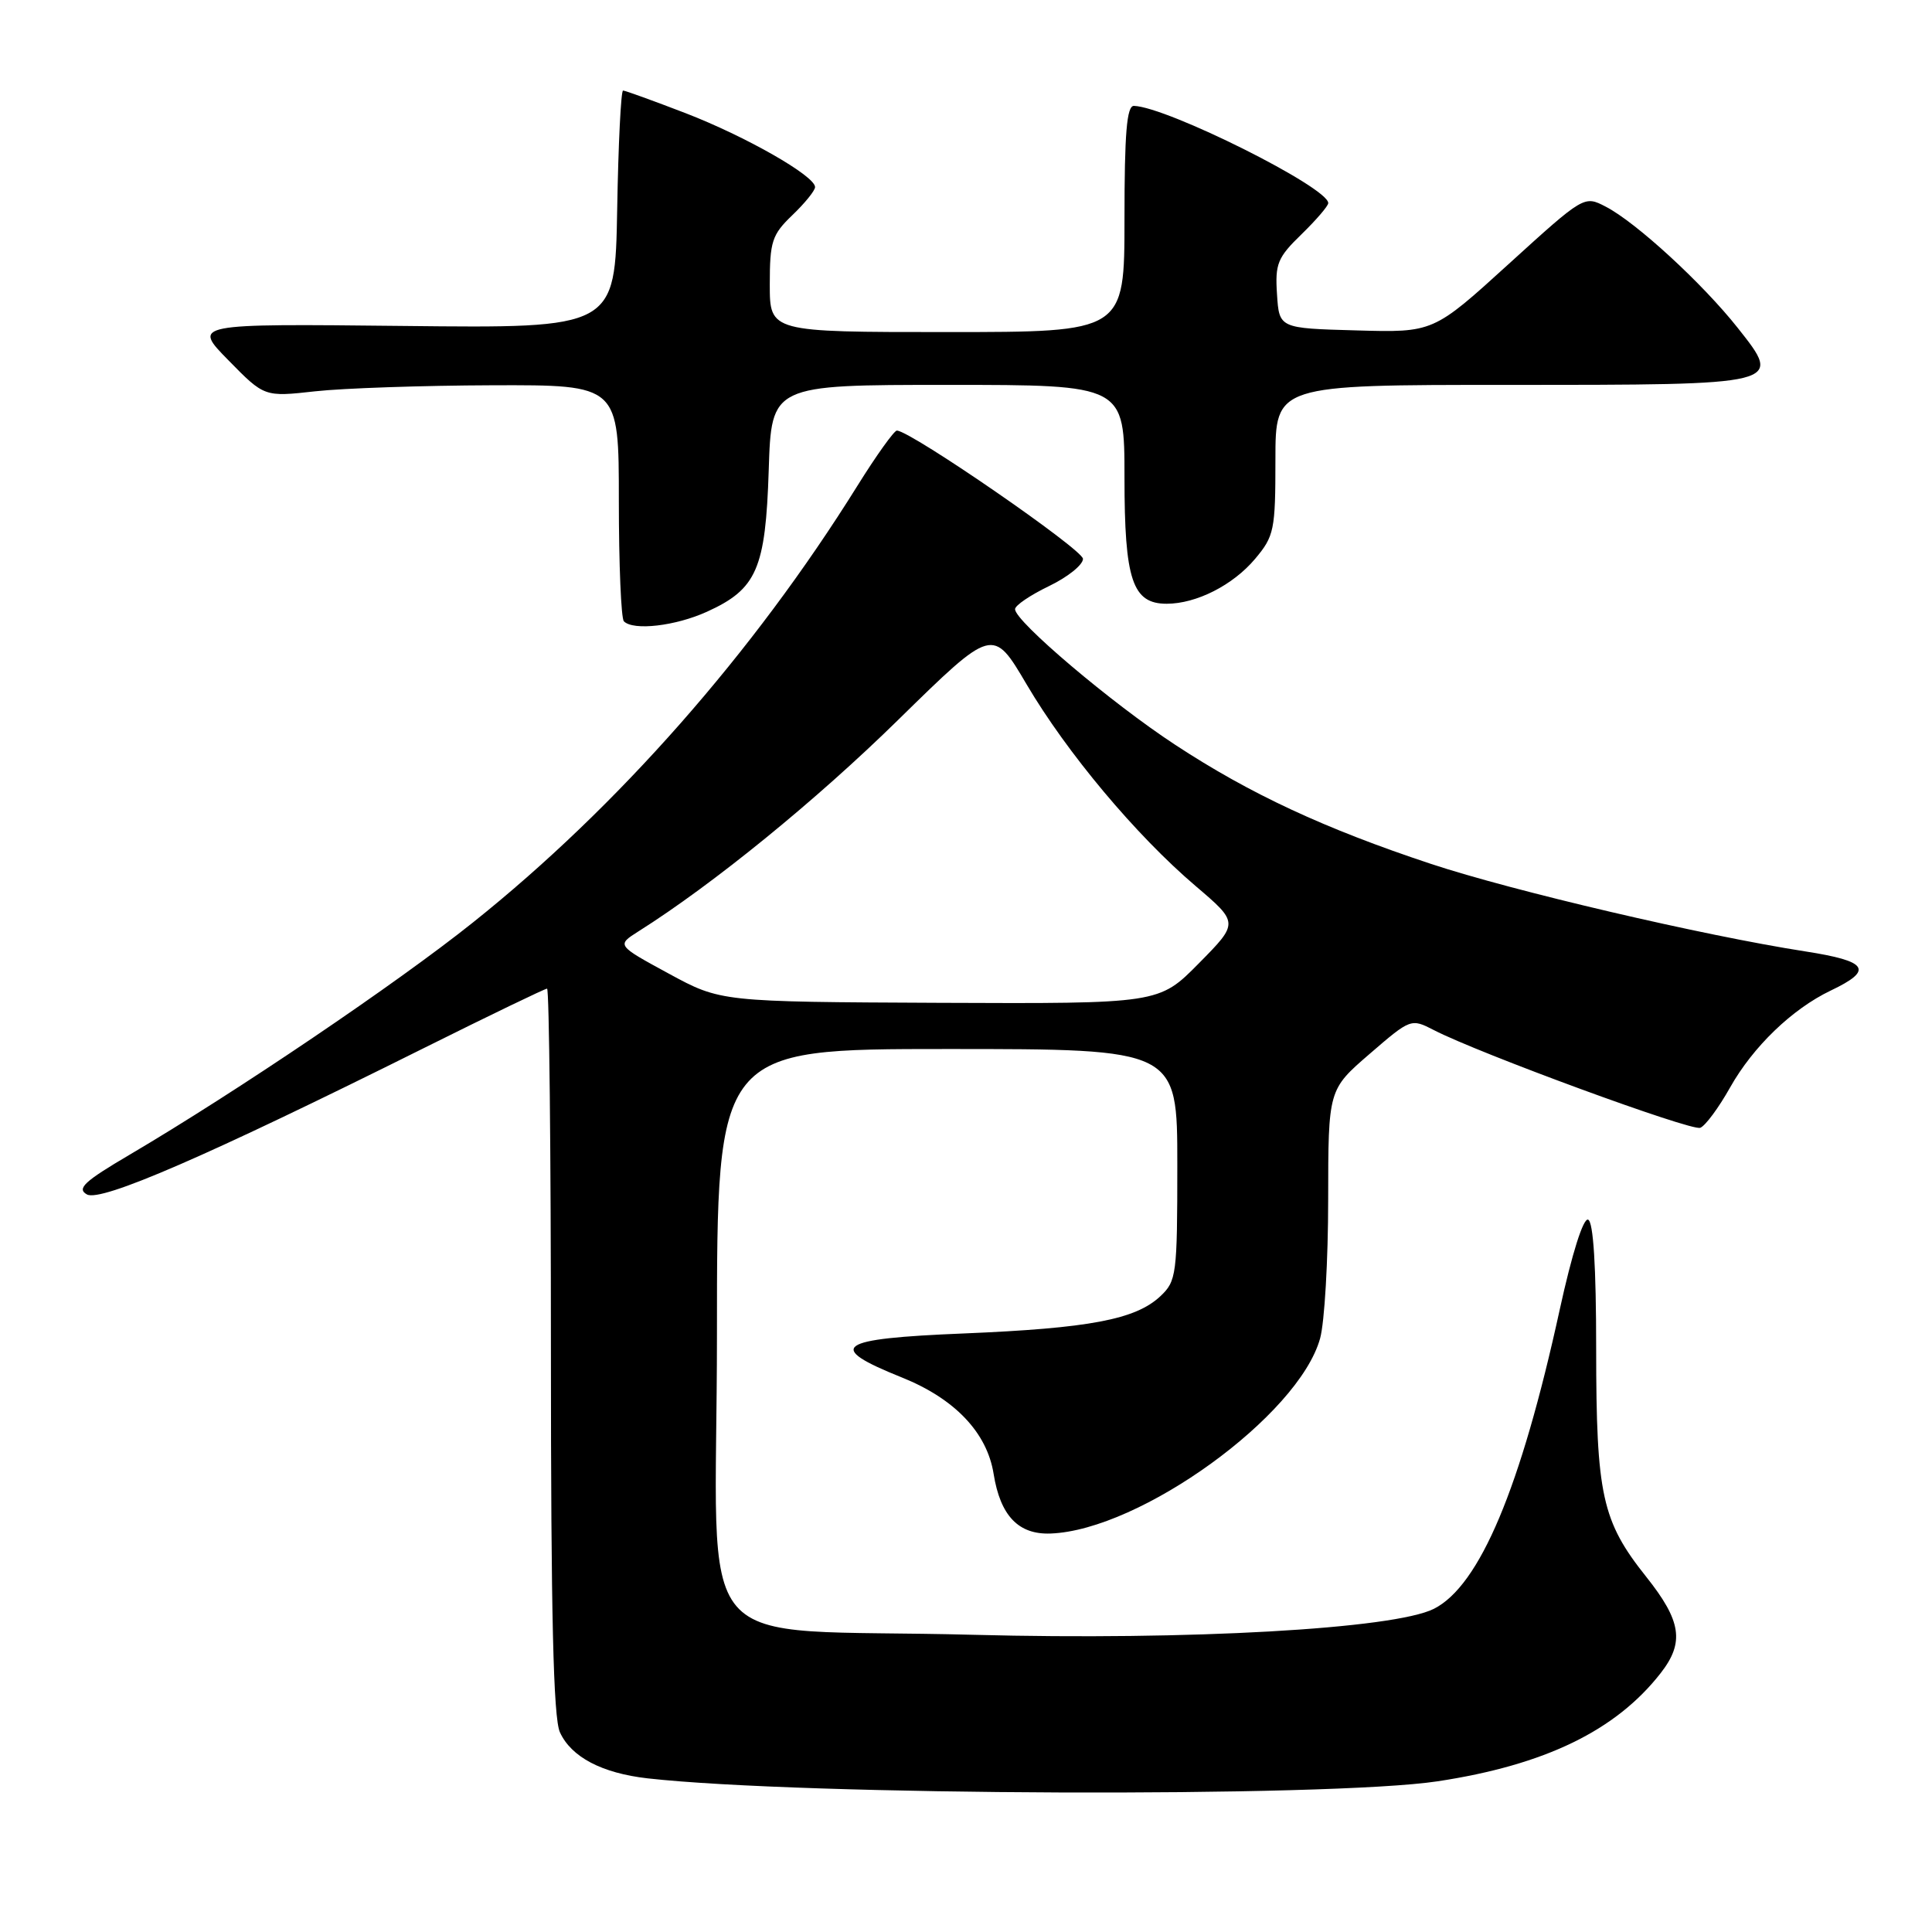 <?xml version="1.0" encoding="UTF-8" standalone="no"?>
<!DOCTYPE svg PUBLIC "-//W3C//DTD SVG 1.1//EN" "http://www.w3.org/Graphics/SVG/1.1/DTD/svg11.dtd" >
<svg xmlns="http://www.w3.org/2000/svg" xmlns:xlink="http://www.w3.org/1999/xlink" version="1.1" viewBox="0 0 256 256">
 <g >
 <path fill="currentColor"
d=" M 190.50 236.03 C 204.72 233.87 214.12 229.31 220.06 221.68 C 223.22 217.62 222.79 214.78 218.13 208.93 C 212.26 201.56 211.51 198.12 211.50 178.76 C 211.50 167.82 211.13 161.88 210.43 161.61 C 209.79 161.37 208.29 166.13 206.67 173.54 C 201.50 197.21 196.06 210.13 189.99 213.18 C 184.70 215.84 157.50 217.37 129.00 216.62 C 90.56 215.60 95.00 220.79 95.00 176.86 C 95.00 139.00 95.00 139.00 125.50 139.00 C 156.00 139.00 156.00 139.00 156.00 154.33 C 156.00 168.93 155.89 169.75 153.75 171.76 C 150.47 174.84 144.34 176.00 127.70 176.69 C 110.78 177.38 109.31 178.43 119.50 182.52 C 126.52 185.34 130.79 189.83 131.66 195.30 C 132.55 200.85 134.95 203.36 139.21 203.20 C 151.09 202.76 172.09 187.56 174.92 177.35 C 175.51 175.23 175.99 166.95 175.99 158.94 C 176.00 144.38 176.00 144.38 181.48 139.65 C 186.91 134.96 186.98 134.94 189.97 136.48 C 195.94 139.57 224.09 149.90 225.29 149.44 C 225.96 149.19 227.74 146.78 229.25 144.09 C 232.29 138.69 237.47 133.70 242.57 131.26 C 248.31 128.53 247.55 127.36 239.17 126.06 C 225.68 123.96 200.51 118.08 189.61 114.47 C 175.52 109.80 165.65 105.21 155.72 98.69 C 147.29 93.17 134.50 82.33 134.50 80.72 C 134.50 80.22 136.53 78.85 139.00 77.66 C 141.47 76.47 143.50 74.85 143.50 74.05 C 143.50 72.83 120.84 57.20 118.85 57.05 C 118.50 57.02 116.12 60.34 113.58 64.42 C 99.81 86.51 81.84 106.93 62.67 122.23 C 52.59 130.29 31.28 144.70 17.17 153.01 C 11.15 156.55 10.14 157.50 11.52 158.27 C 13.37 159.30 27.51 153.16 56.24 138.84 C 64.89 134.53 72.21 131.00 72.49 131.00 C 72.77 131.00 73.00 152.58 73.00 178.95 C 73.00 214.00 73.32 227.61 74.19 229.53 C 75.69 232.82 79.75 234.95 85.80 235.64 C 106.22 237.94 176.17 238.20 190.50 236.03 Z  M 93.67 81.06 C 100.28 78.06 101.44 75.40 101.86 62.29 C 102.22 51.00 102.22 51.00 125.61 51.00 C 149.00 51.00 149.00 51.00 149.00 63.28 C 149.00 76.85 150.05 80.00 154.59 80.00 C 158.52 80.00 163.37 77.54 166.30 74.06 C 168.84 71.04 169.00 70.25 169.00 60.92 C 169.00 51.00 169.00 51.00 199.81 51.00 C 236.39 51.00 236.26 51.03 230.26 43.45 C 225.61 37.57 216.78 29.45 212.76 27.38 C 209.91 25.90 209.89 25.91 199.91 34.98 C 189.92 44.07 189.92 44.07 179.71 43.78 C 169.50 43.50 169.50 43.50 169.21 38.99 C 168.94 34.96 169.28 34.12 172.46 31.04 C 174.40 29.15 176.00 27.29 176.00 26.91 C 176.00 24.83 154.64 14.16 150.25 14.03 C 149.30 14.01 149.00 17.65 149.00 29.00 C 149.00 44.00 149.00 44.00 125.50 44.00 C 102.00 44.00 102.00 44.00 102.00 37.69 C 102.00 31.98 102.29 31.10 105.00 28.50 C 106.65 26.92 108.00 25.25 108.00 24.79 C 108.00 23.31 98.81 18.07 90.83 14.99 C 86.56 13.35 82.84 12.00 82.56 12.00 C 82.28 12.00 81.93 19.09 81.78 27.75 C 81.50 43.50 81.50 43.50 53.50 43.19 C 25.50 42.89 25.50 42.89 30.27 47.74 C 35.03 52.60 35.03 52.60 41.77 51.85 C 45.47 51.44 56.04 51.08 65.25 51.05 C 82.00 51.00 82.00 51.00 82.00 66.33 C 82.00 74.77 82.30 81.97 82.67 82.33 C 83.93 83.60 89.51 82.95 93.67 81.06 Z  M 88.60 129.00 C 81.70 125.25 81.70 125.25 84.60 123.41 C 94.49 117.17 108.17 106.03 119.03 95.37 C 131.56 83.09 131.56 83.09 136.03 90.68 C 141.38 99.76 150.53 110.68 158.41 117.39 C 164.15 122.28 164.15 122.28 158.86 127.64 C 153.57 133.00 153.57 133.00 124.53 132.88 C 95.50 132.75 95.50 132.75 88.60 129.00 Z "/>
</g>
</svg>